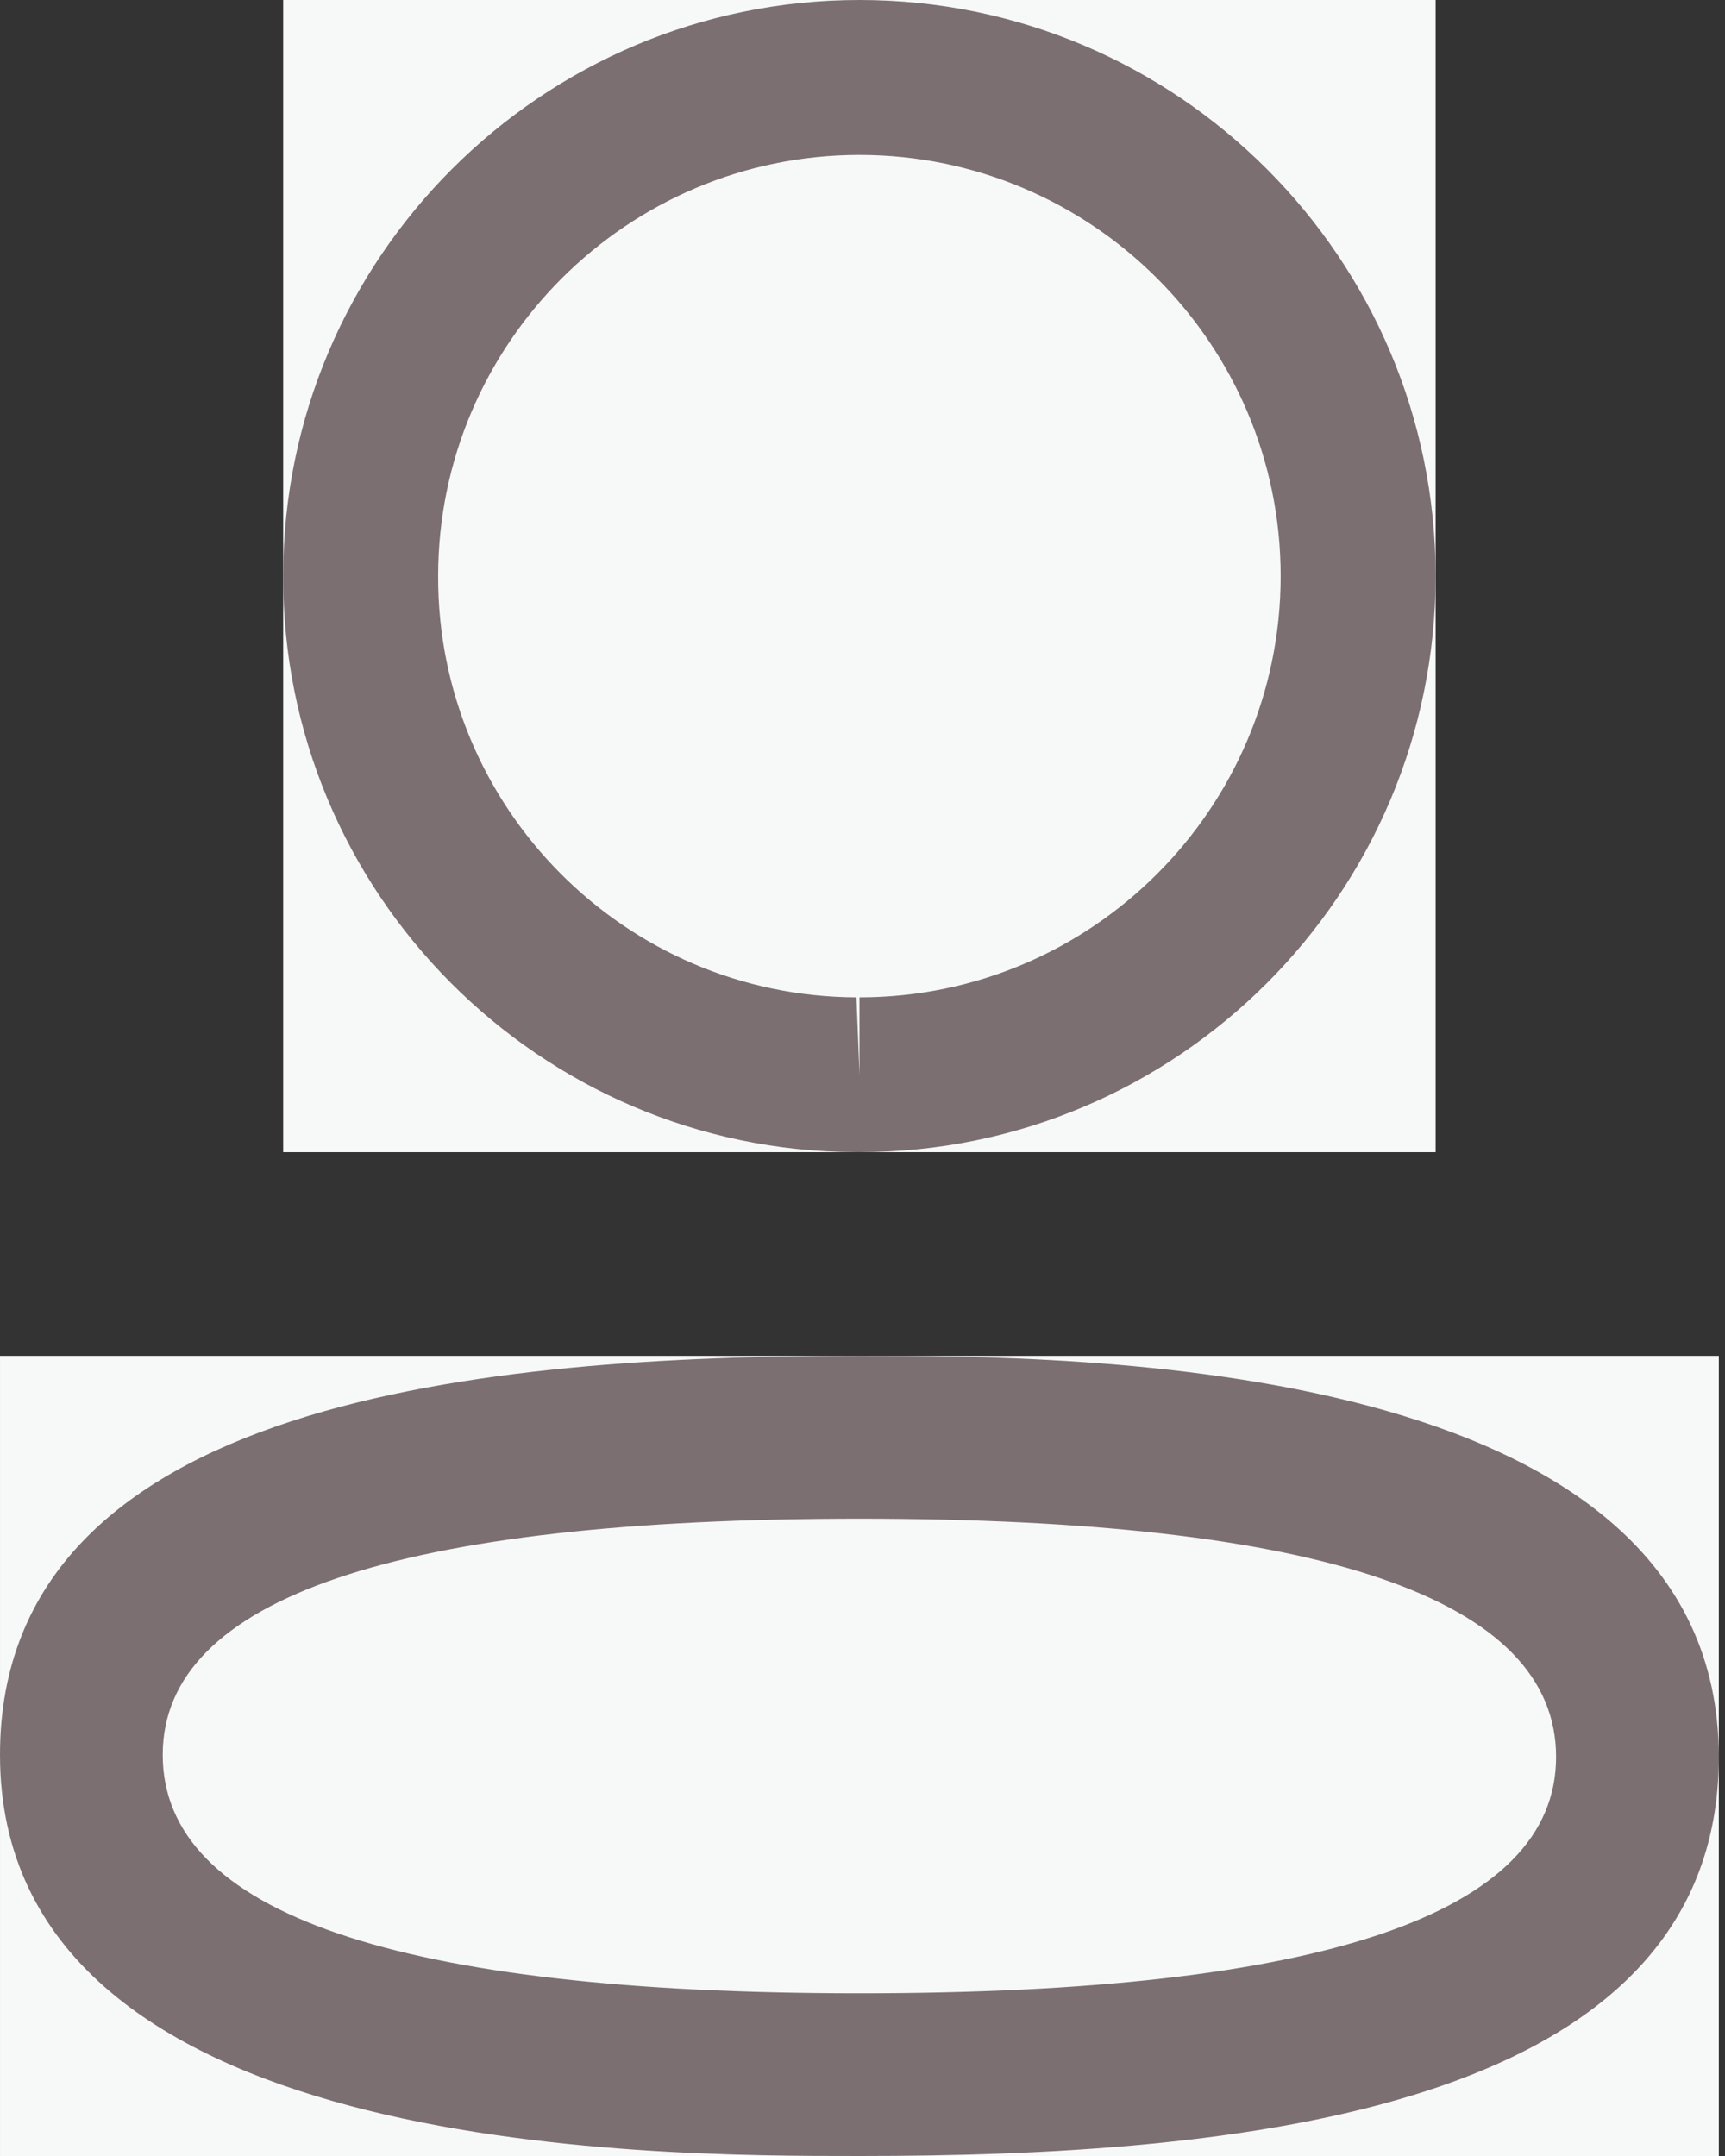 <svg width="12" height="15" viewBox="0 0 12 15" fill="none" xmlns="http://www.w3.org/2000/svg">
<rect x="0" y="0" width="12" height="15" fill="#333333" stroke="none"/>
<path fill-rule="evenodd" clip-rule="evenodd" d="M6.98323e-05 9.433H11.957V15H6.98323e-05V9.433Z" fill="#F7F8F8"/>
<path fill-rule="evenodd" clip-rule="evenodd" d="M5.979 10.566C2.763 10.566 1.132 11.118 1.132 12.209C1.132 13.31 2.763 13.868 5.979 13.868C9.195 13.868 10.825 13.315 10.825 12.224C10.825 11.124 9.195 10.566 5.979 10.566ZM5.979 15C4.501 15 0 15 0 12.209C0 9.721 3.413 9.433 5.979 9.433C7.458 9.433 11.957 9.433 11.957 12.224C11.957 14.712 8.545 15 5.979 15Z" fill="#7B6F72"/>
<path fill-rule="evenodd" clip-rule="evenodd" d="M1.97 0H9.987V8.016H1.97V0Z" fill="#F7F8F8"/>
<path fill-rule="evenodd" clip-rule="evenodd" d="M5.979 1.078C4.363 1.078 3.048 2.392 3.048 4.008C3.043 5.619 4.348 6.933 5.958 6.939L5.979 7.478V6.939C7.595 6.939 8.909 5.624 8.909 4.008C8.909 2.392 7.595 1.078 5.979 1.078ZM5.979 8.016H5.955C3.75 8.009 1.963 6.21 1.97 4.006C1.97 1.798 3.768 0 5.979 0C8.19 0 9.987 1.798 9.987 4.008C9.987 6.219 8.19 8.016 5.979 8.016Z" fill="#7B6F72"/>
</svg>
